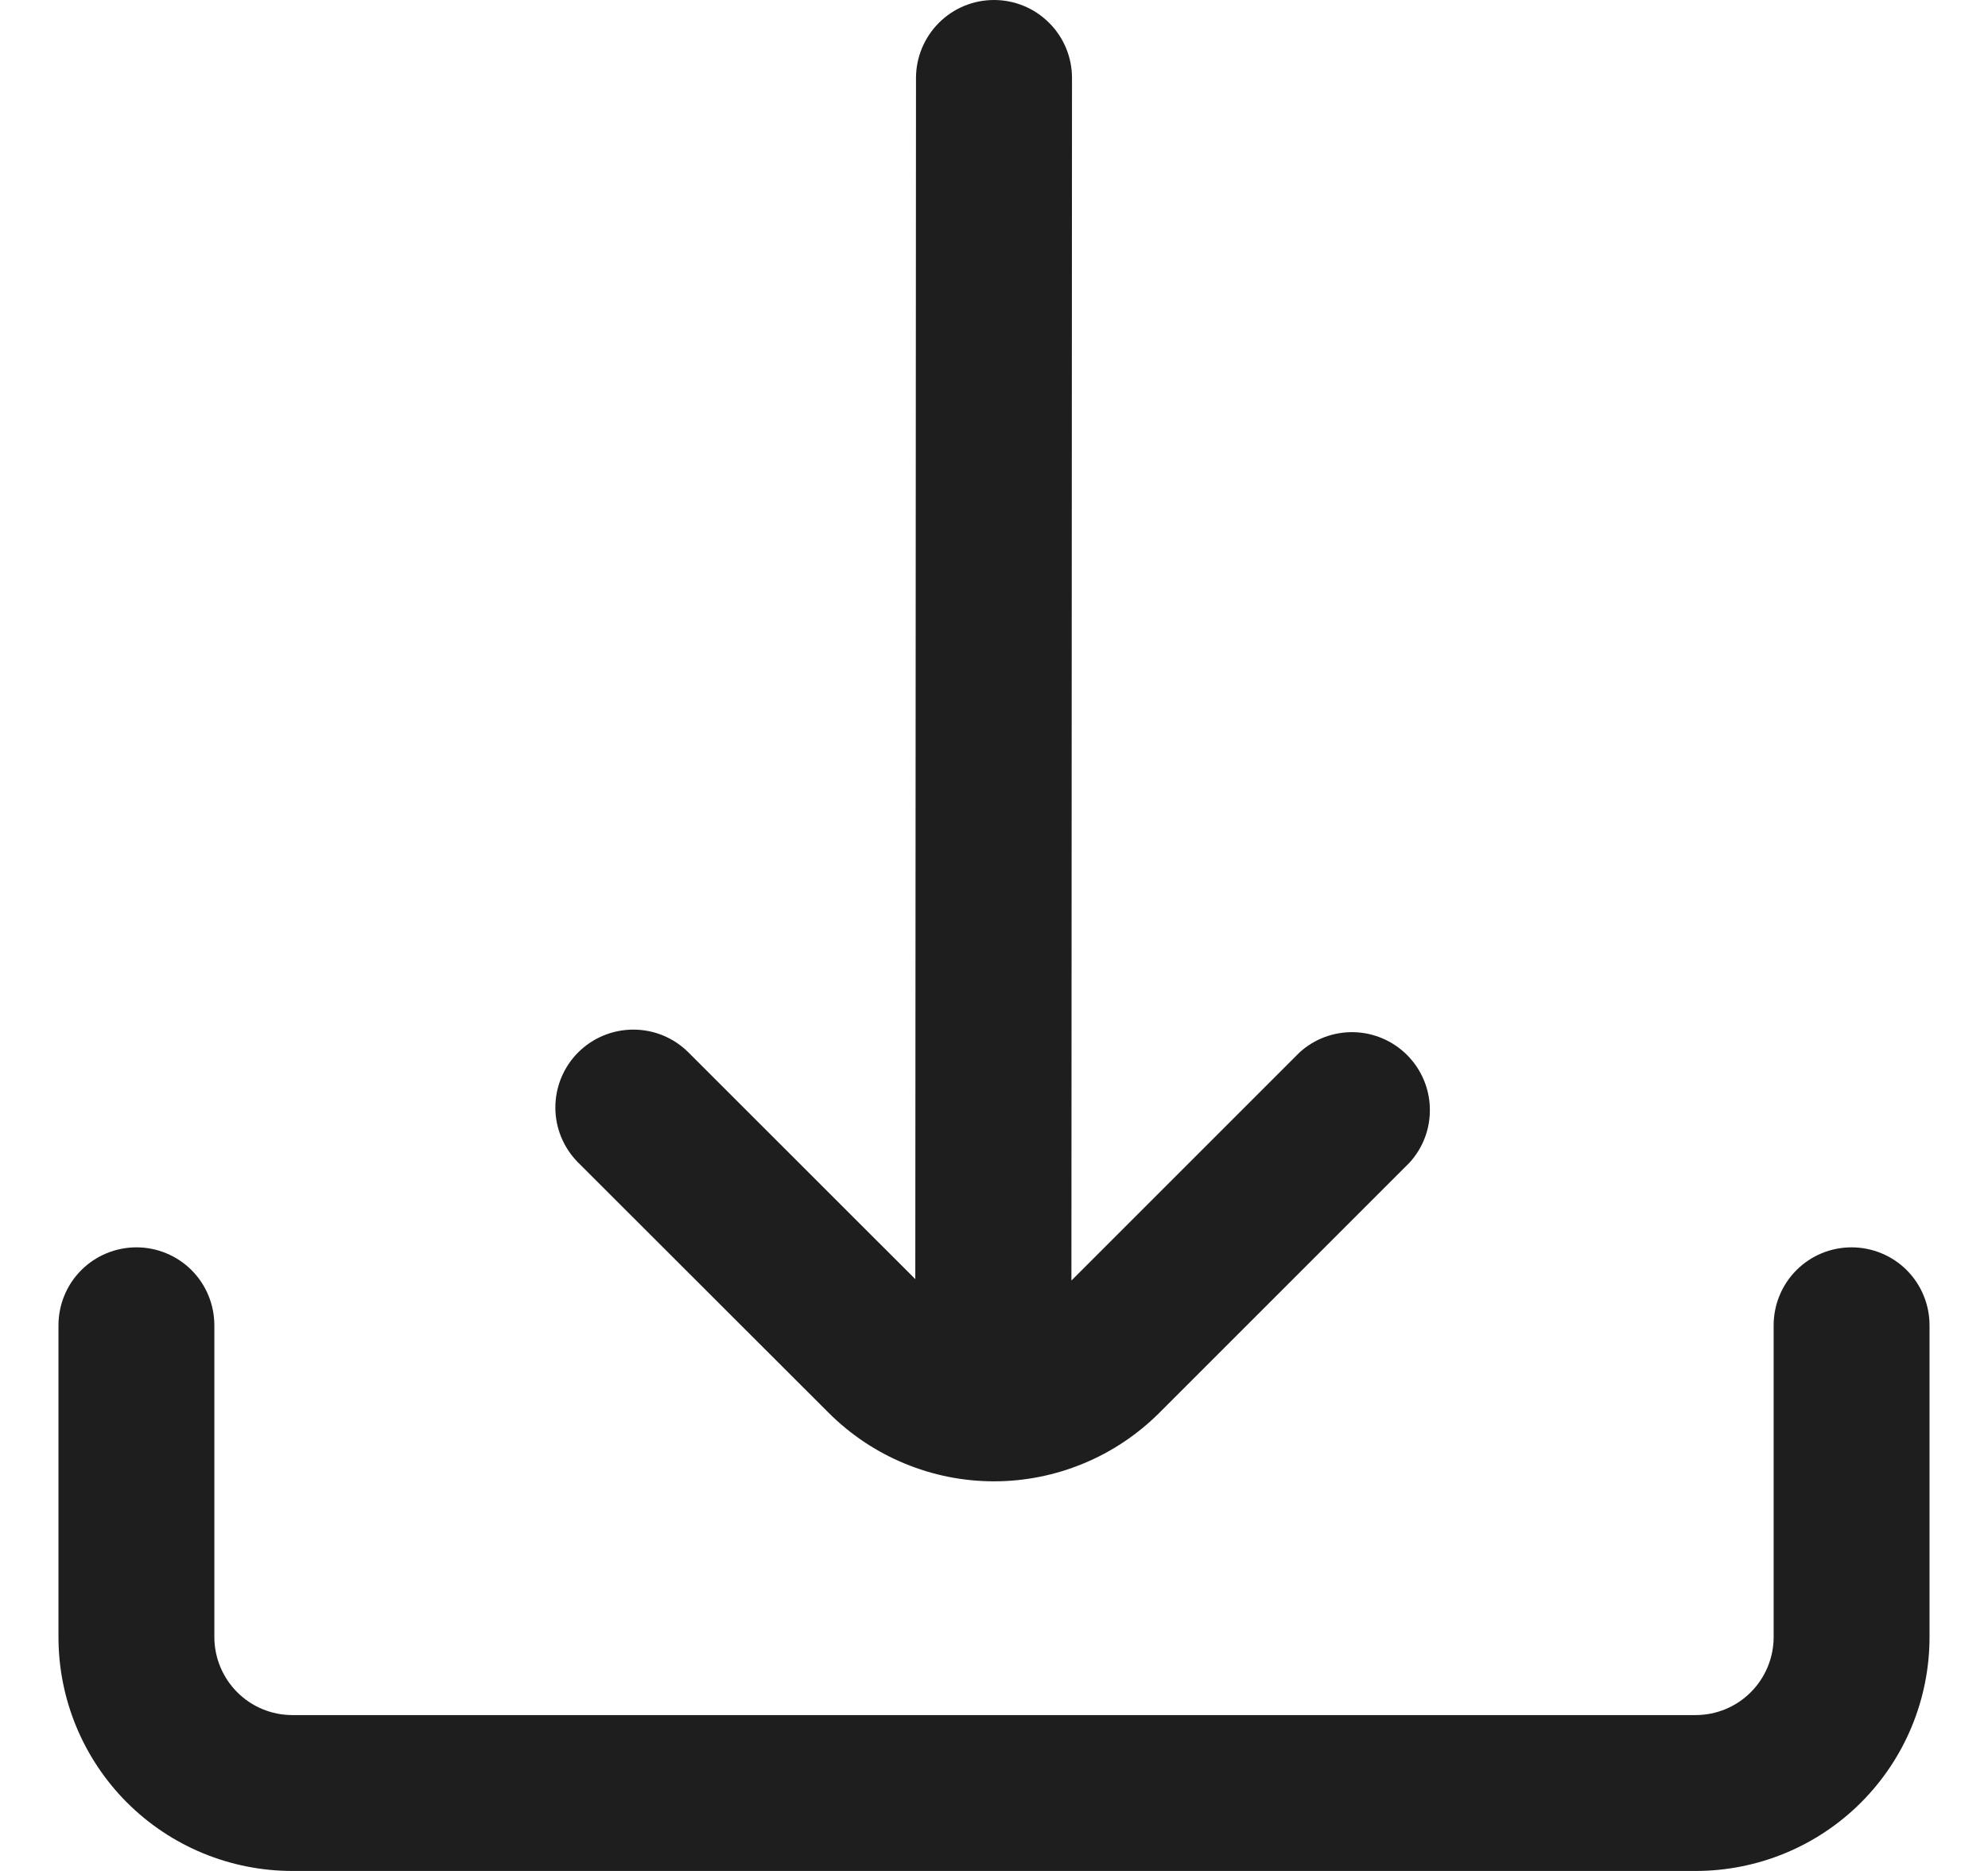 <svg width="17" height="16" viewBox="0 0 17 16" fill="none" xmlns="http://www.w3.org/2000/svg">
<g clip-path="url(#clip0_4177_14805)">
<path d="M7.085 12.081C7.271 12.267 7.492 12.415 7.734 12.515C7.977 12.616 8.237 12.668 8.5 12.668C8.763 12.668 9.023 12.616 9.266 12.515C9.508 12.415 9.729 12.267 9.915 12.081L12.055 9.941C12.17 9.814 12.232 9.648 12.227 9.476C12.223 9.305 12.153 9.143 12.032 9.022C11.911 8.901 11.748 8.831 11.577 8.827C11.405 8.823 11.239 8.885 11.113 9L9.162 10.951L9.167 0.667C9.167 0.49 9.097 0.32 8.971 0.195C8.846 0.07 8.677 0 8.5 0V0C8.323 0 8.154 0.07 8.029 0.195C7.904 0.32 7.833 0.49 7.833 0.667L7.827 10.939L5.887 9C5.762 8.875 5.593 8.805 5.416 8.805C5.239 8.805 5.069 8.875 4.944 9C4.819 9.125 4.749 9.295 4.749 9.472C4.749 9.649 4.82 9.818 4.945 9.943L7.085 12.081Z" fill="#1E1E1E"/>
<path d="M15.833 10.667C15.656 10.667 15.487 10.737 15.362 10.862C15.237 10.987 15.167 11.157 15.167 11.334V14C15.167 14.177 15.096 14.347 14.971 14.472C14.846 14.597 14.677 14.667 14.5 14.667H2.5C2.323 14.667 2.154 14.597 2.029 14.472C1.904 14.347 1.833 14.177 1.833 14V11.334C1.833 11.157 1.763 10.987 1.638 10.862C1.513 10.737 1.343 10.667 1.167 10.667C0.99 10.667 0.82 10.737 0.695 10.862C0.57 10.987 0.5 11.157 0.5 11.334L0.5 14C0.5 14.531 0.711 15.04 1.086 15.415C1.461 15.79 1.97 16 2.5 16H14.5C15.03 16 15.539 15.79 15.914 15.415C16.289 15.04 16.5 14.531 16.5 14V11.334C16.5 11.157 16.43 10.987 16.305 10.862C16.18 10.737 16.01 10.667 15.833 10.667Z" fill="#1E1E1E"/>
</g>
<defs>
<clipPath id="clip0_4177_14805">
<rect width="16" height="16" fill="white" transform="translate(0.5)"/>
</clipPath>
</defs>
</svg>
